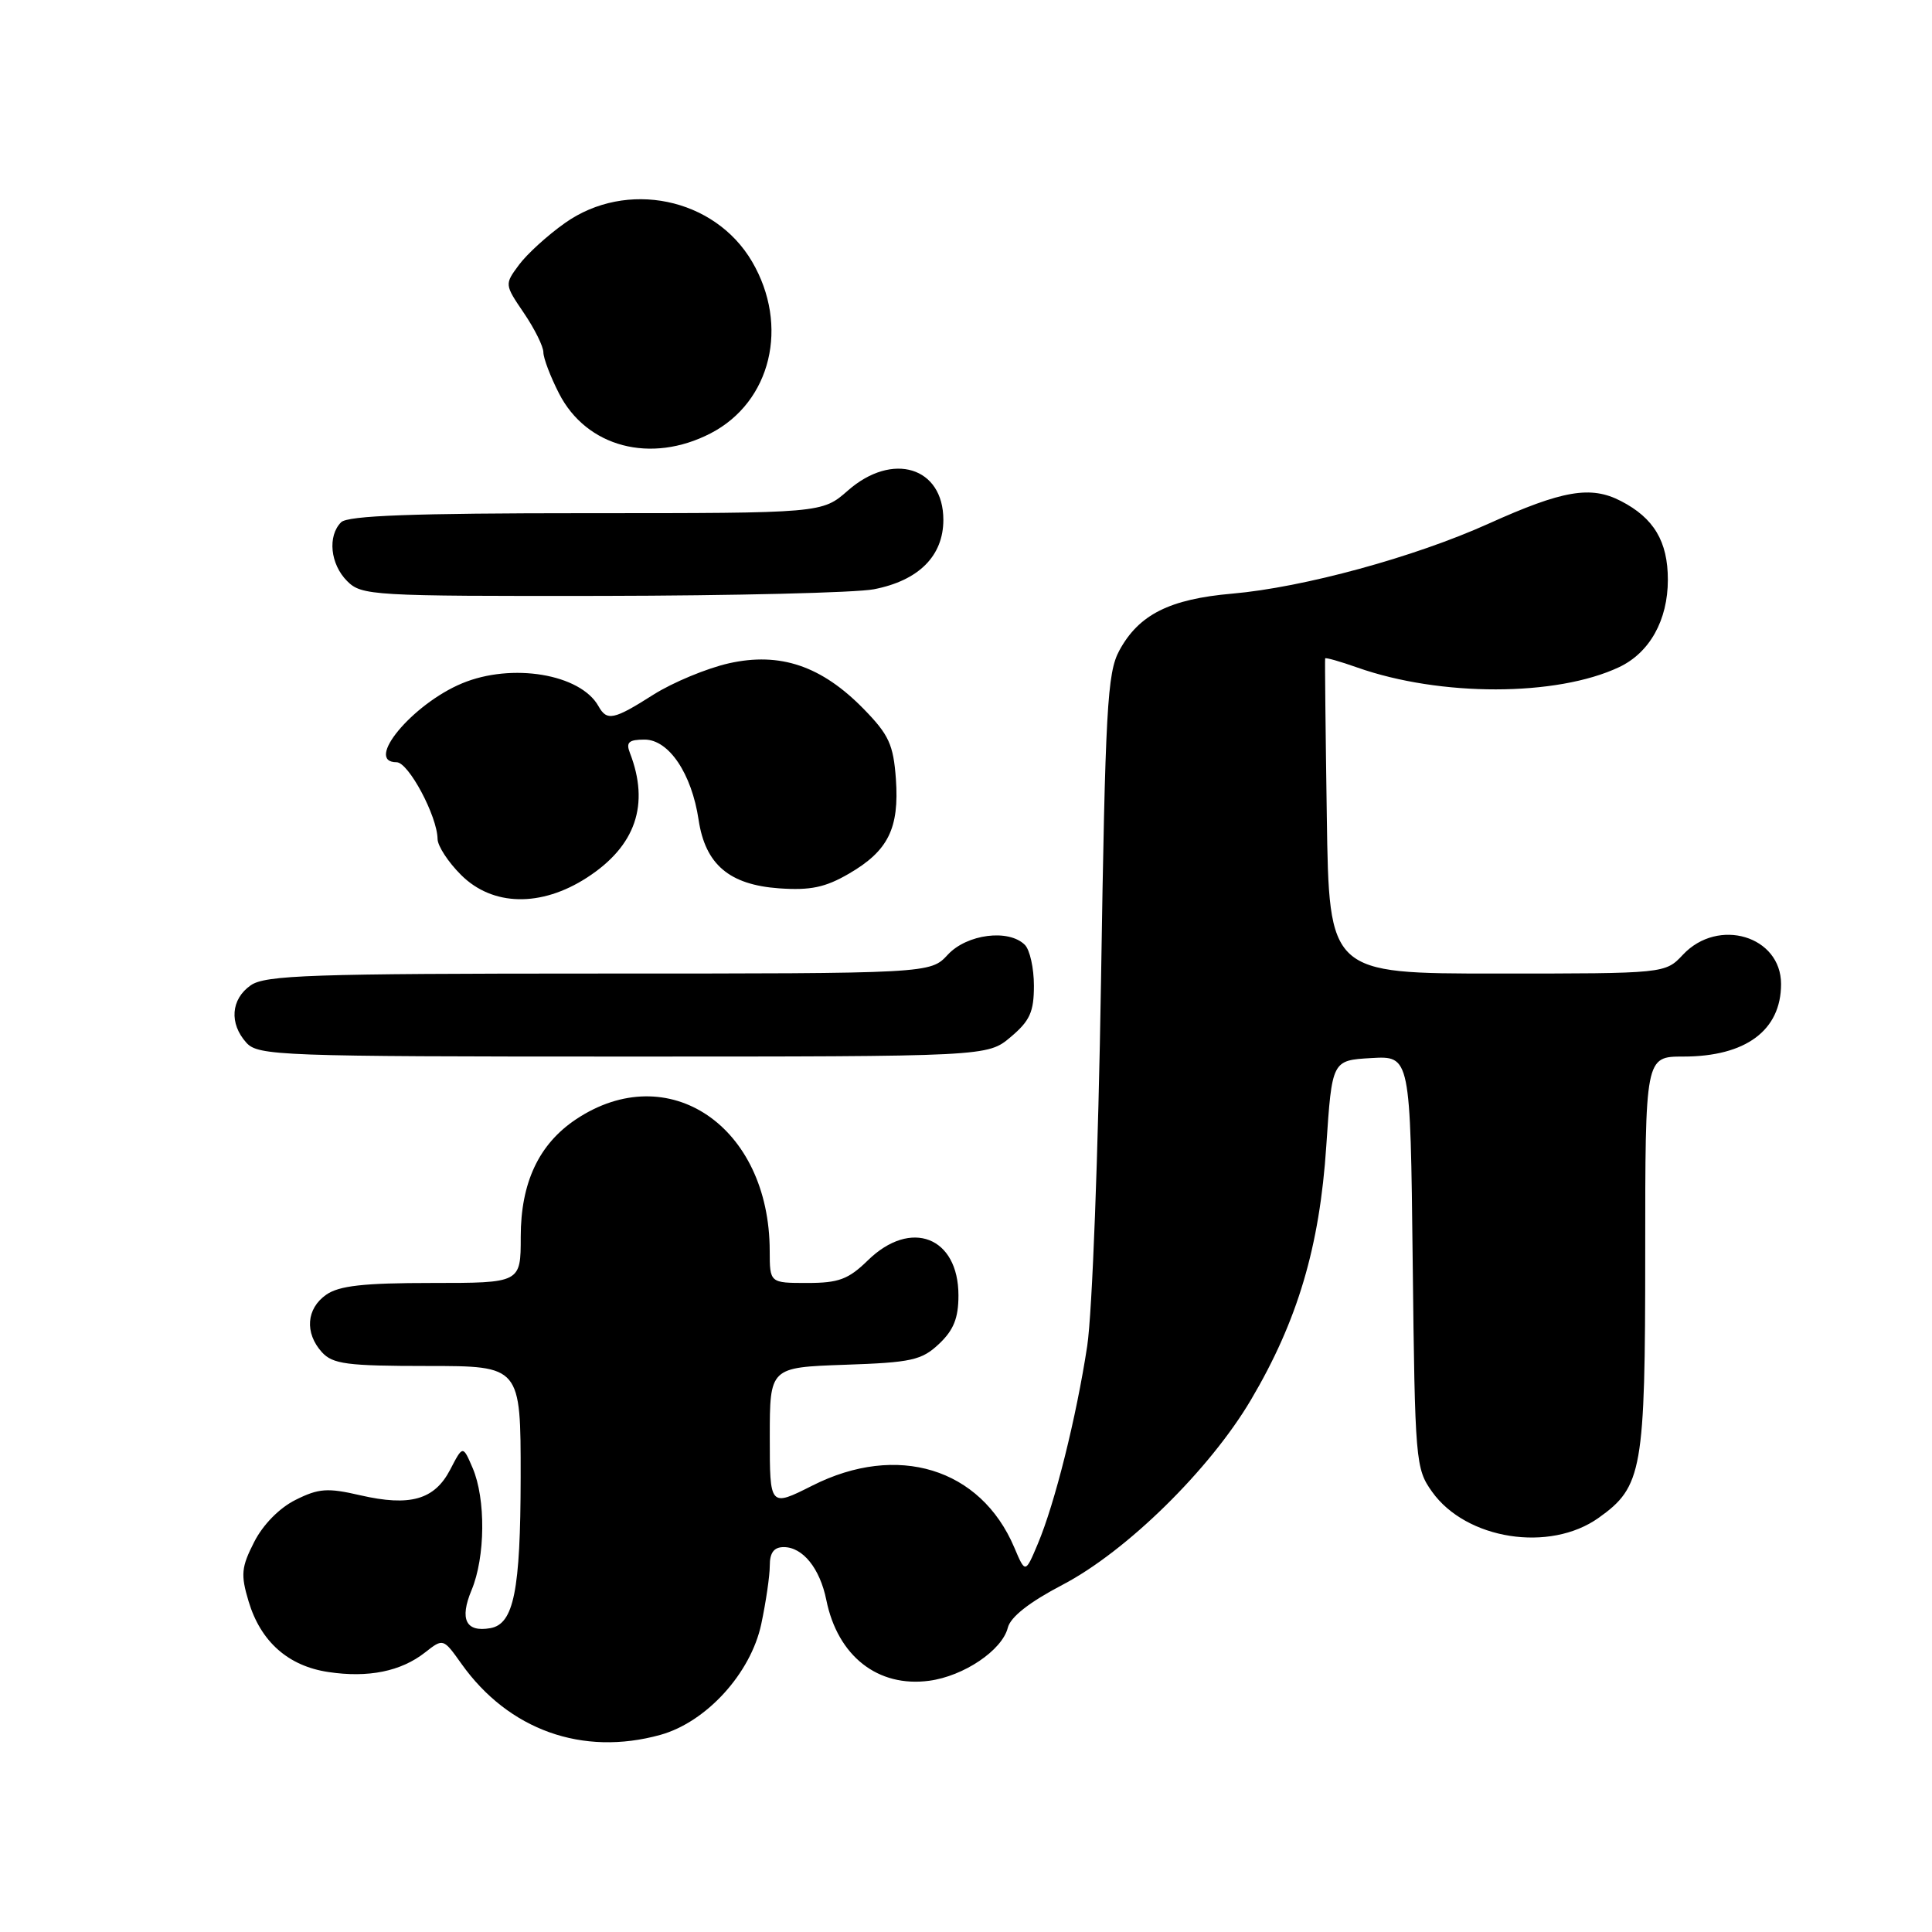 <?xml version="1.0" encoding="UTF-8" standalone="no"?>
<!DOCTYPE svg PUBLIC "-//W3C//DTD SVG 1.1//EN" "http://www.w3.org/Graphics/SVG/1.1/DTD/svg11.dtd" >
<svg xmlns="http://www.w3.org/2000/svg" xmlns:xlink="http://www.w3.org/1999/xlink" version="1.1" viewBox="0 0 256 256">
 <g >
 <path fill="currentColor"
d=" M 87.50 229.88 C 93.59 228.19 99.48 221.73 100.87 215.20 C 101.49 212.29 102.00 208.80 102.00 207.45 C 102.00 205.74 102.55 205.00 103.85 205.00 C 106.37 205.00 108.64 207.81 109.49 212.00 C 110.99 219.44 116.32 223.62 123.12 222.71 C 127.70 222.10 132.79 218.67 133.54 215.68 C 133.90 214.25 136.40 212.29 140.78 210.00 C 149.26 205.57 160.30 194.73 165.76 185.48 C 171.94 175.02 174.86 165.20 175.74 151.84 C 176.50 140.50 176.50 140.50 181.69 140.20 C 186.88 139.90 186.88 139.90 187.19 167.20 C 187.49 193.71 187.57 194.59 189.76 197.67 C 194.28 204.01 205.35 205.74 211.83 201.12 C 217.62 197.00 218.00 194.84 218.00 166.10 C 218.00 140.00 218.00 140.00 223.05 140.00 C 231.32 140.00 236.00 136.53 236.00 130.39 C 236.00 124.02 227.67 121.53 223.00 126.50 C 220.65 129.00 220.65 129.00 198.38 129.00 C 176.11 129.00 176.11 129.00 175.81 108.25 C 175.64 96.84 175.54 87.38 175.59 87.24 C 175.65 87.10 177.56 87.64 179.85 88.45 C 190.85 92.33 206.26 92.31 214.54 88.40 C 218.59 86.49 221.00 82.17 221.00 76.82 C 221.00 71.75 219.15 68.64 214.78 66.39 C 210.78 64.32 207.06 64.96 197.22 69.40 C 187.42 73.82 172.71 77.84 163.28 78.66 C 154.97 79.38 150.89 81.44 148.31 86.21 C 146.72 89.15 146.46 93.81 145.89 130.00 C 145.53 152.71 144.73 173.95 144.06 178.36 C 142.62 187.82 139.77 199.23 137.51 204.58 C 135.86 208.50 135.86 208.50 134.39 205.03 C 129.93 194.54 118.90 191.16 107.64 196.85 C 102.00 199.69 102.00 199.69 102.00 190.44 C 102.00 181.19 102.00 181.19 111.92 180.84 C 120.79 180.54 122.12 180.24 124.42 178.08 C 126.36 176.25 127.00 174.66 127.00 171.65 C 127.00 163.89 120.69 161.44 115.00 167.00 C 112.42 169.52 111.13 170.00 106.97 170.00 C 102.00 170.00 102.00 170.00 101.99 165.75 C 101.97 149.23 88.56 140.14 76.30 148.33 C 71.40 151.61 69.00 156.71 69.00 163.89 C 69.00 170.00 69.00 170.00 57.22 170.00 C 48.18 170.00 44.93 170.36 43.22 171.56 C 40.59 173.40 40.35 176.62 42.65 179.17 C 44.09 180.75 45.97 181.00 56.65 181.00 C 69.00 181.00 69.00 181.00 68.99 195.75 C 68.97 210.78 68.08 215.20 64.97 215.74 C 61.73 216.31 60.87 214.57 62.48 210.71 C 64.32 206.31 64.38 198.60 62.62 194.50 C 61.33 191.50 61.33 191.50 59.65 194.74 C 57.57 198.73 54.34 199.65 47.73 198.13 C 43.41 197.13 42.23 197.21 39.17 198.74 C 37.03 199.80 34.85 202.02 33.68 204.32 C 31.97 207.67 31.88 208.65 32.94 212.19 C 34.54 217.52 38.18 220.76 43.50 221.55 C 48.79 222.35 53.13 221.47 56.32 218.96 C 58.73 217.07 58.73 217.07 61.15 220.47 C 67.39 229.24 77.19 232.74 87.50 229.88 Z  M 133.92 137.41 C 136.46 135.27 137.00 134.09 137.00 130.61 C 137.00 128.29 136.46 125.86 135.80 125.20 C 133.66 123.06 128.12 123.77 125.59 126.50 C 123.27 129.00 123.27 129.00 79.36 129.00 C 41.23 129.00 35.15 129.21 33.22 130.56 C 30.59 132.40 30.35 135.62 32.65 138.17 C 34.21 139.89 37.09 140.00 82.58 140.00 C 130.85 140.00 130.85 140.00 133.92 137.41 Z  M 77.79 116.28 C 84.23 112.11 86.12 106.61 83.46 99.75 C 82.92 98.36 83.32 98.00 85.41 98.00 C 88.62 98.00 91.65 102.49 92.57 108.64 C 93.46 114.54 96.63 117.24 103.24 117.71 C 107.38 118.00 109.35 117.59 112.48 115.77 C 117.70 112.74 119.17 109.76 118.71 103.21 C 118.38 98.67 117.78 97.36 114.47 93.97 C 108.88 88.24 103.38 86.37 96.59 87.89 C 93.66 88.55 89.16 90.42 86.59 92.04 C 81.31 95.40 80.42 95.58 79.30 93.57 C 76.92 89.31 67.83 87.79 61.22 90.55 C 54.62 93.30 48.23 101.00 52.55 101.00 C 54.13 101.00 57.94 108.14 57.98 111.17 C 57.99 112.09 59.38 114.23 61.08 115.92 C 65.25 120.10 71.70 120.23 77.79 116.28 Z  M 115.80 78.08 C 121.73 76.93 125.00 73.67 125.00 68.88 C 125.00 61.88 118.26 59.81 112.35 65.00 C 108.93 68.00 108.93 68.00 77.67 68.00 C 54.68 68.00 46.08 68.32 45.20 69.20 C 43.38 71.02 43.76 74.76 46.00 77.00 C 47.92 78.92 49.30 79.00 79.75 78.96 C 97.21 78.93 113.44 78.54 115.80 78.08 Z  M 94.16 57.42 C 102.18 53.27 104.62 43.15 99.65 34.66 C 94.68 26.19 83.01 23.78 74.86 29.55 C 72.56 31.17 69.82 33.67 68.77 35.09 C 66.85 37.68 66.85 37.69 69.42 41.48 C 70.84 43.57 72.00 45.91 72.00 46.68 C 72.00 47.45 72.93 49.90 74.06 52.11 C 77.70 59.26 86.24 61.51 94.16 57.42 Z "/>
</g>
</svg>